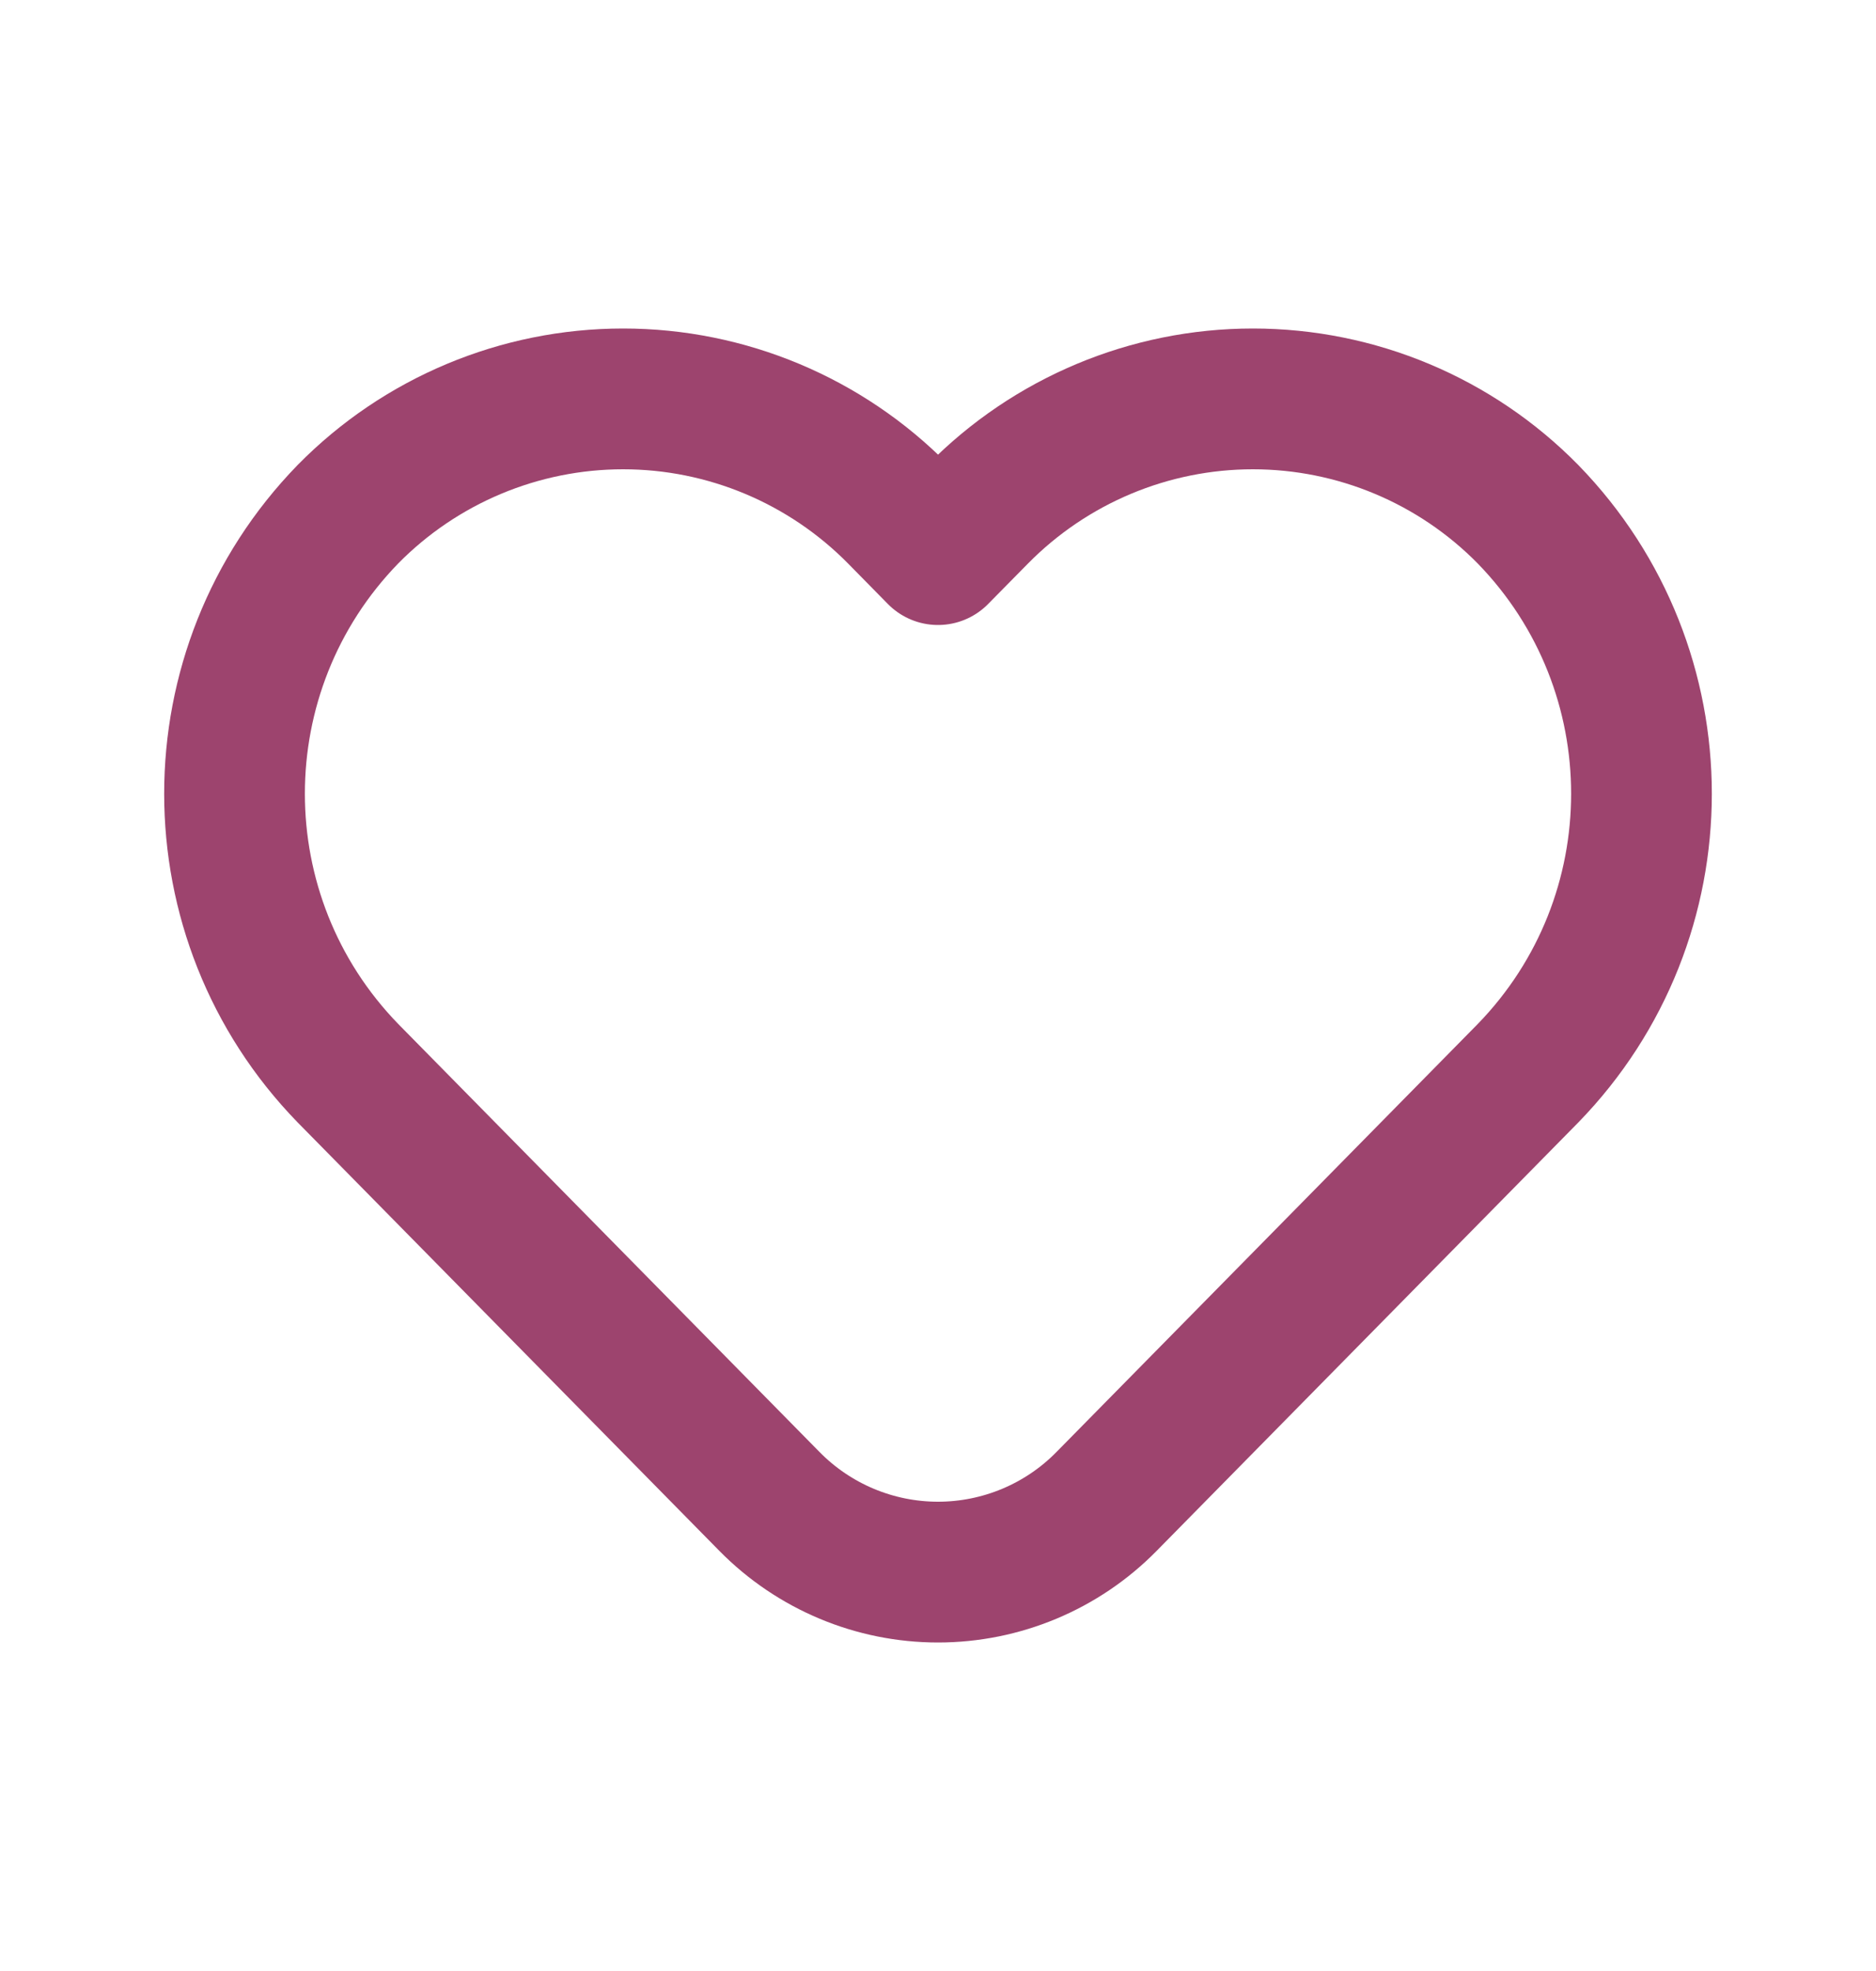<svg width="20" height="21" viewBox="0 0 20 21" fill="none" xmlns="http://www.w3.org/2000/svg">
<path fill-rule="evenodd" clip-rule="evenodd" d="M10.424 5.479L10 5.909L9.576 5.478C8.802 4.693 7.746 4.25 6.643 4.25C5.54 4.25 4.483 4.693 3.71 5.478V5.478C2.097 7.136 2.097 9.777 3.71 11.435L8.204 15.998C8.678 16.479 9.325 16.75 10 16.75C10.675 16.75 11.323 16.479 11.796 15.998L16.29 11.435C17.903 9.777 17.903 7.136 16.29 5.479V5.479C15.517 4.693 14.46 4.25 13.357 4.25C12.255 4.25 11.198 4.693 10.424 5.479Z" stroke="#9D446E" stroke-width="1.5" stroke-linecap="round" stroke-linejoin="round"/>
</svg>
